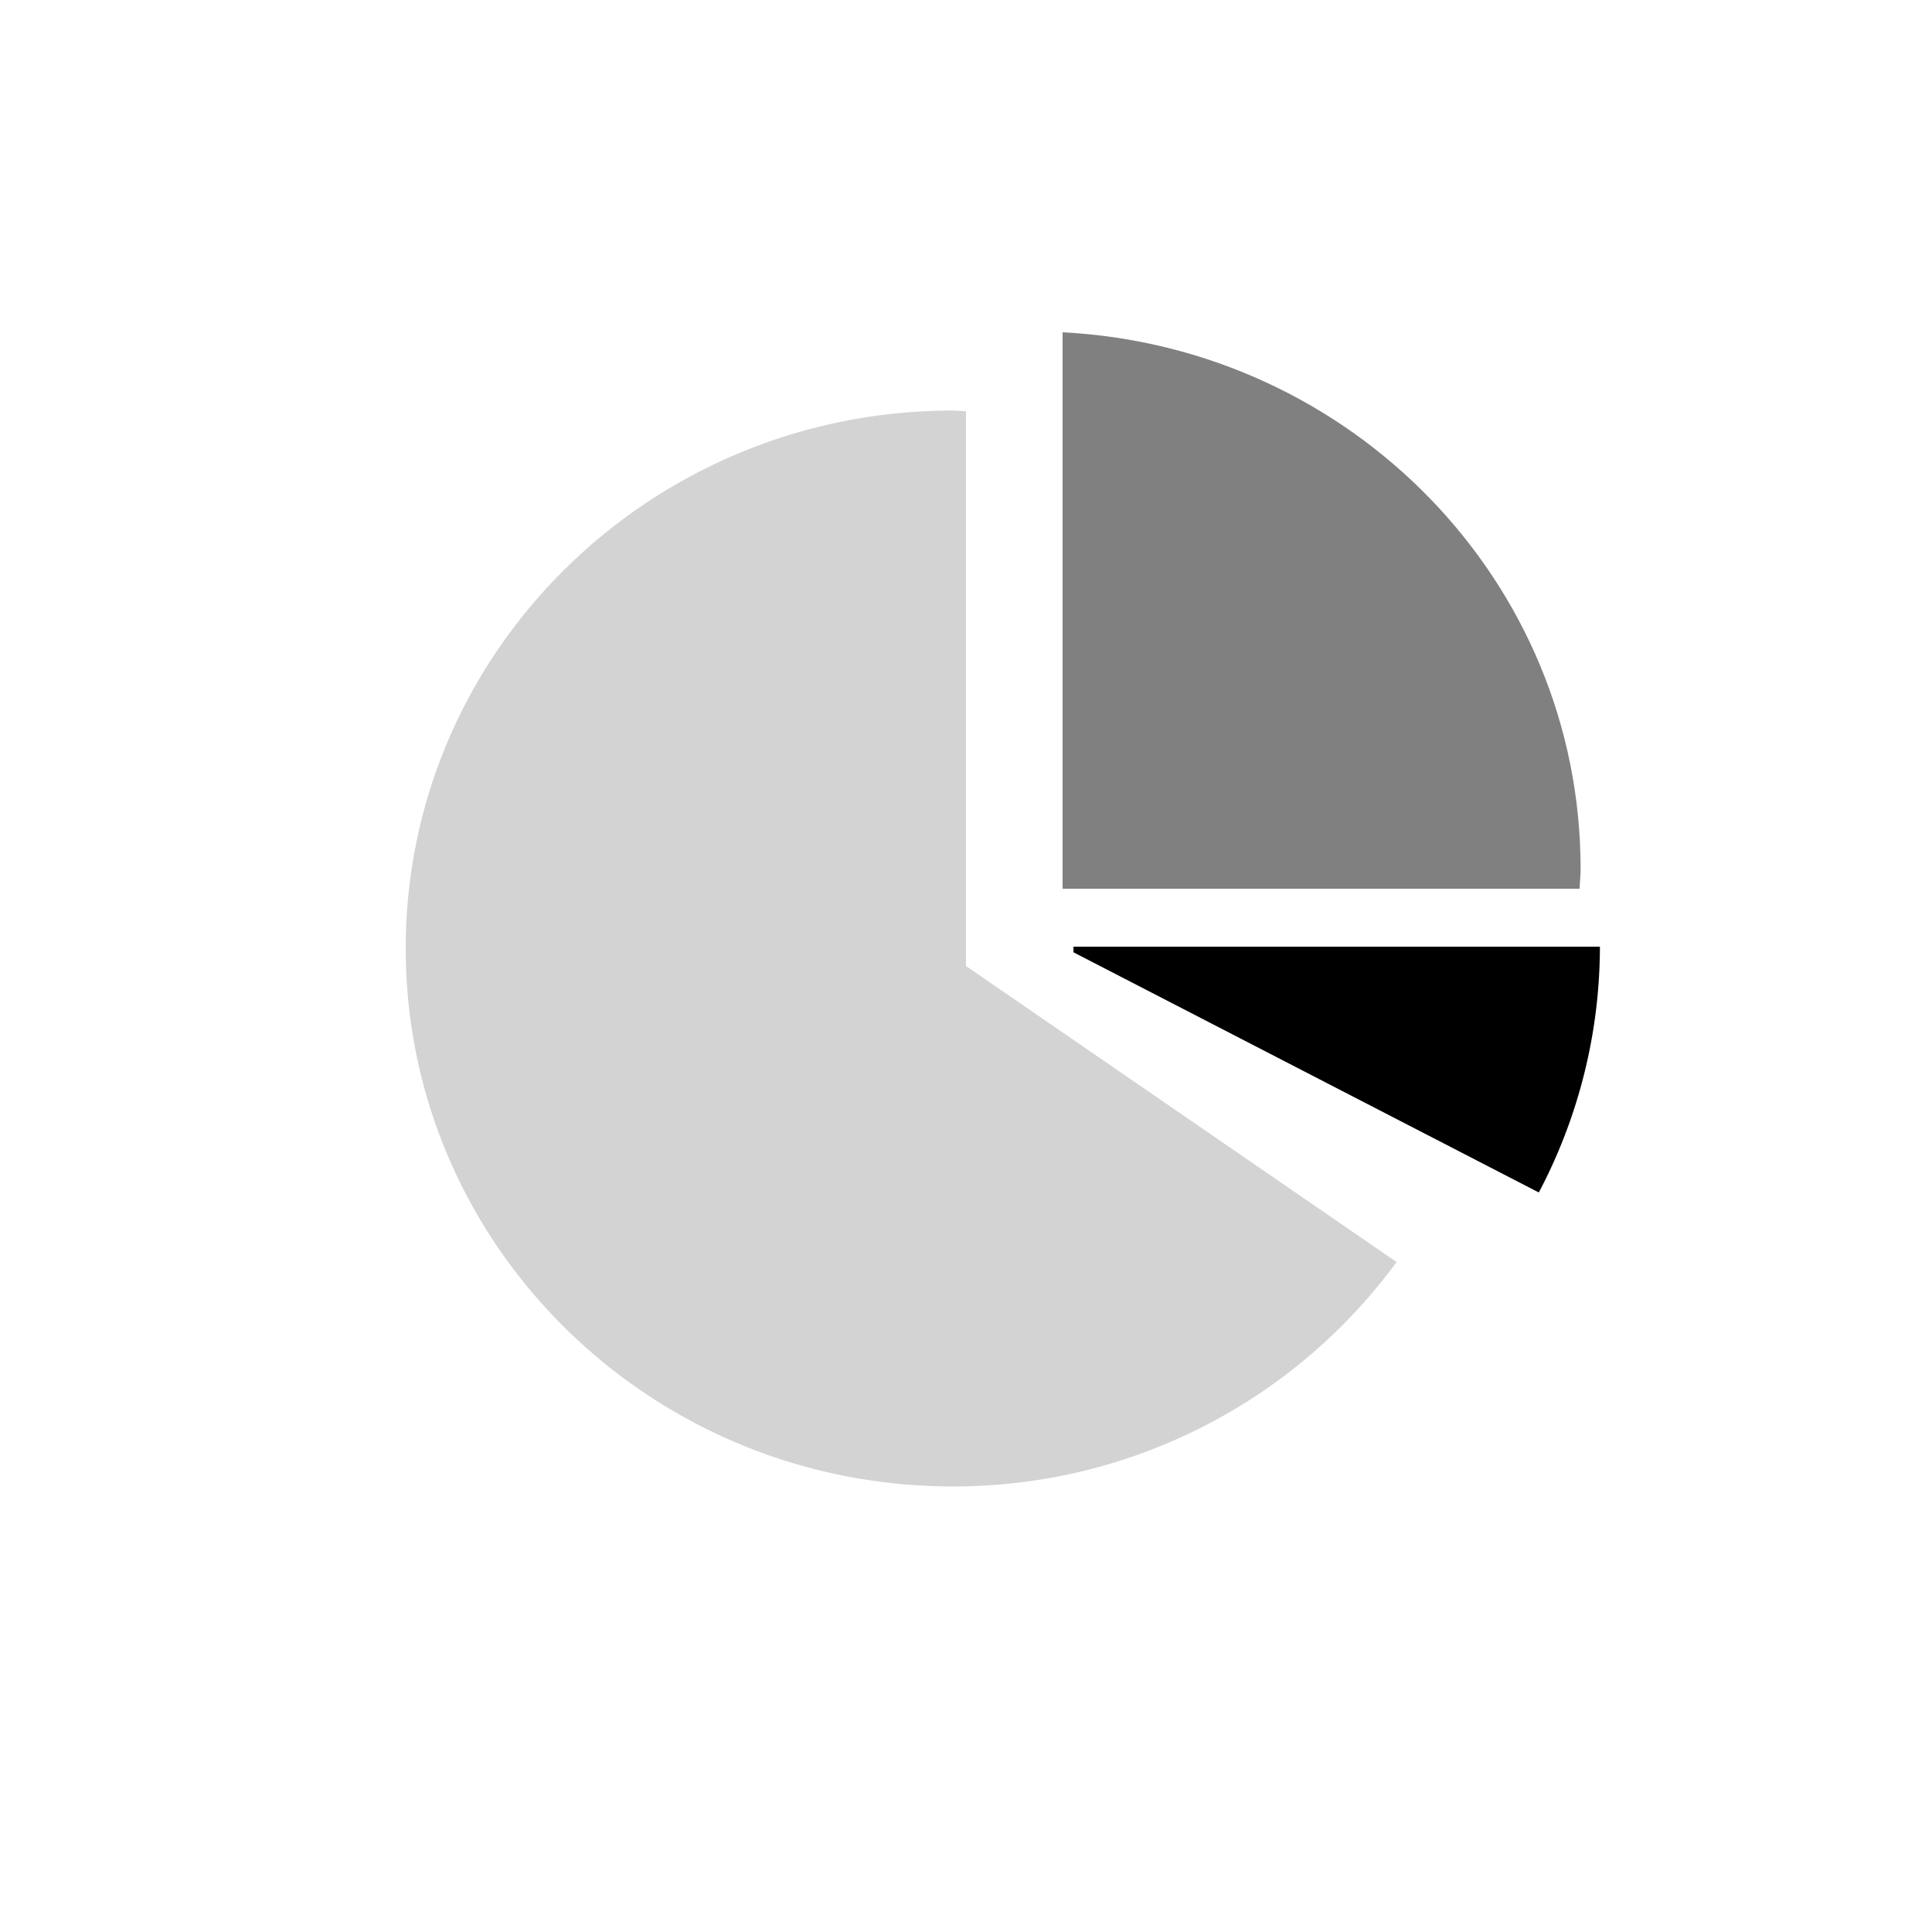 <svg class="svg-icon" style="width: 1em; height: 1em;vertical-align: middle;fill: currentColor;overflow: hidden;" viewBox="0 0 1024 1024" version="1.1" xmlns="http://www.w3.org/2000/svg"><path d="M512 512l228.219 156.897a290.765 290.765 0 0 1-235.264 118.938C344.842 787.835 215.04 660.183 215.04 502.723 215.04 345.252 344.842 217.6 504.955 217.6c2.386 0 4.68 0.287 7.045 0.348V512z" fill="lightgrey" /><path d="M837.212 471.04H563.2V176.118c152.934 7.905 274.555 131.994 274.555 284.365 0 3.564-0.41 7.025-0.543 10.557z" fill="grey" /><path d="M847.985 501.76a279.716 279.716 0 0 1-32.379 130.273L568.955 504.73V501.76h279.03z" fill="black" /></svg>